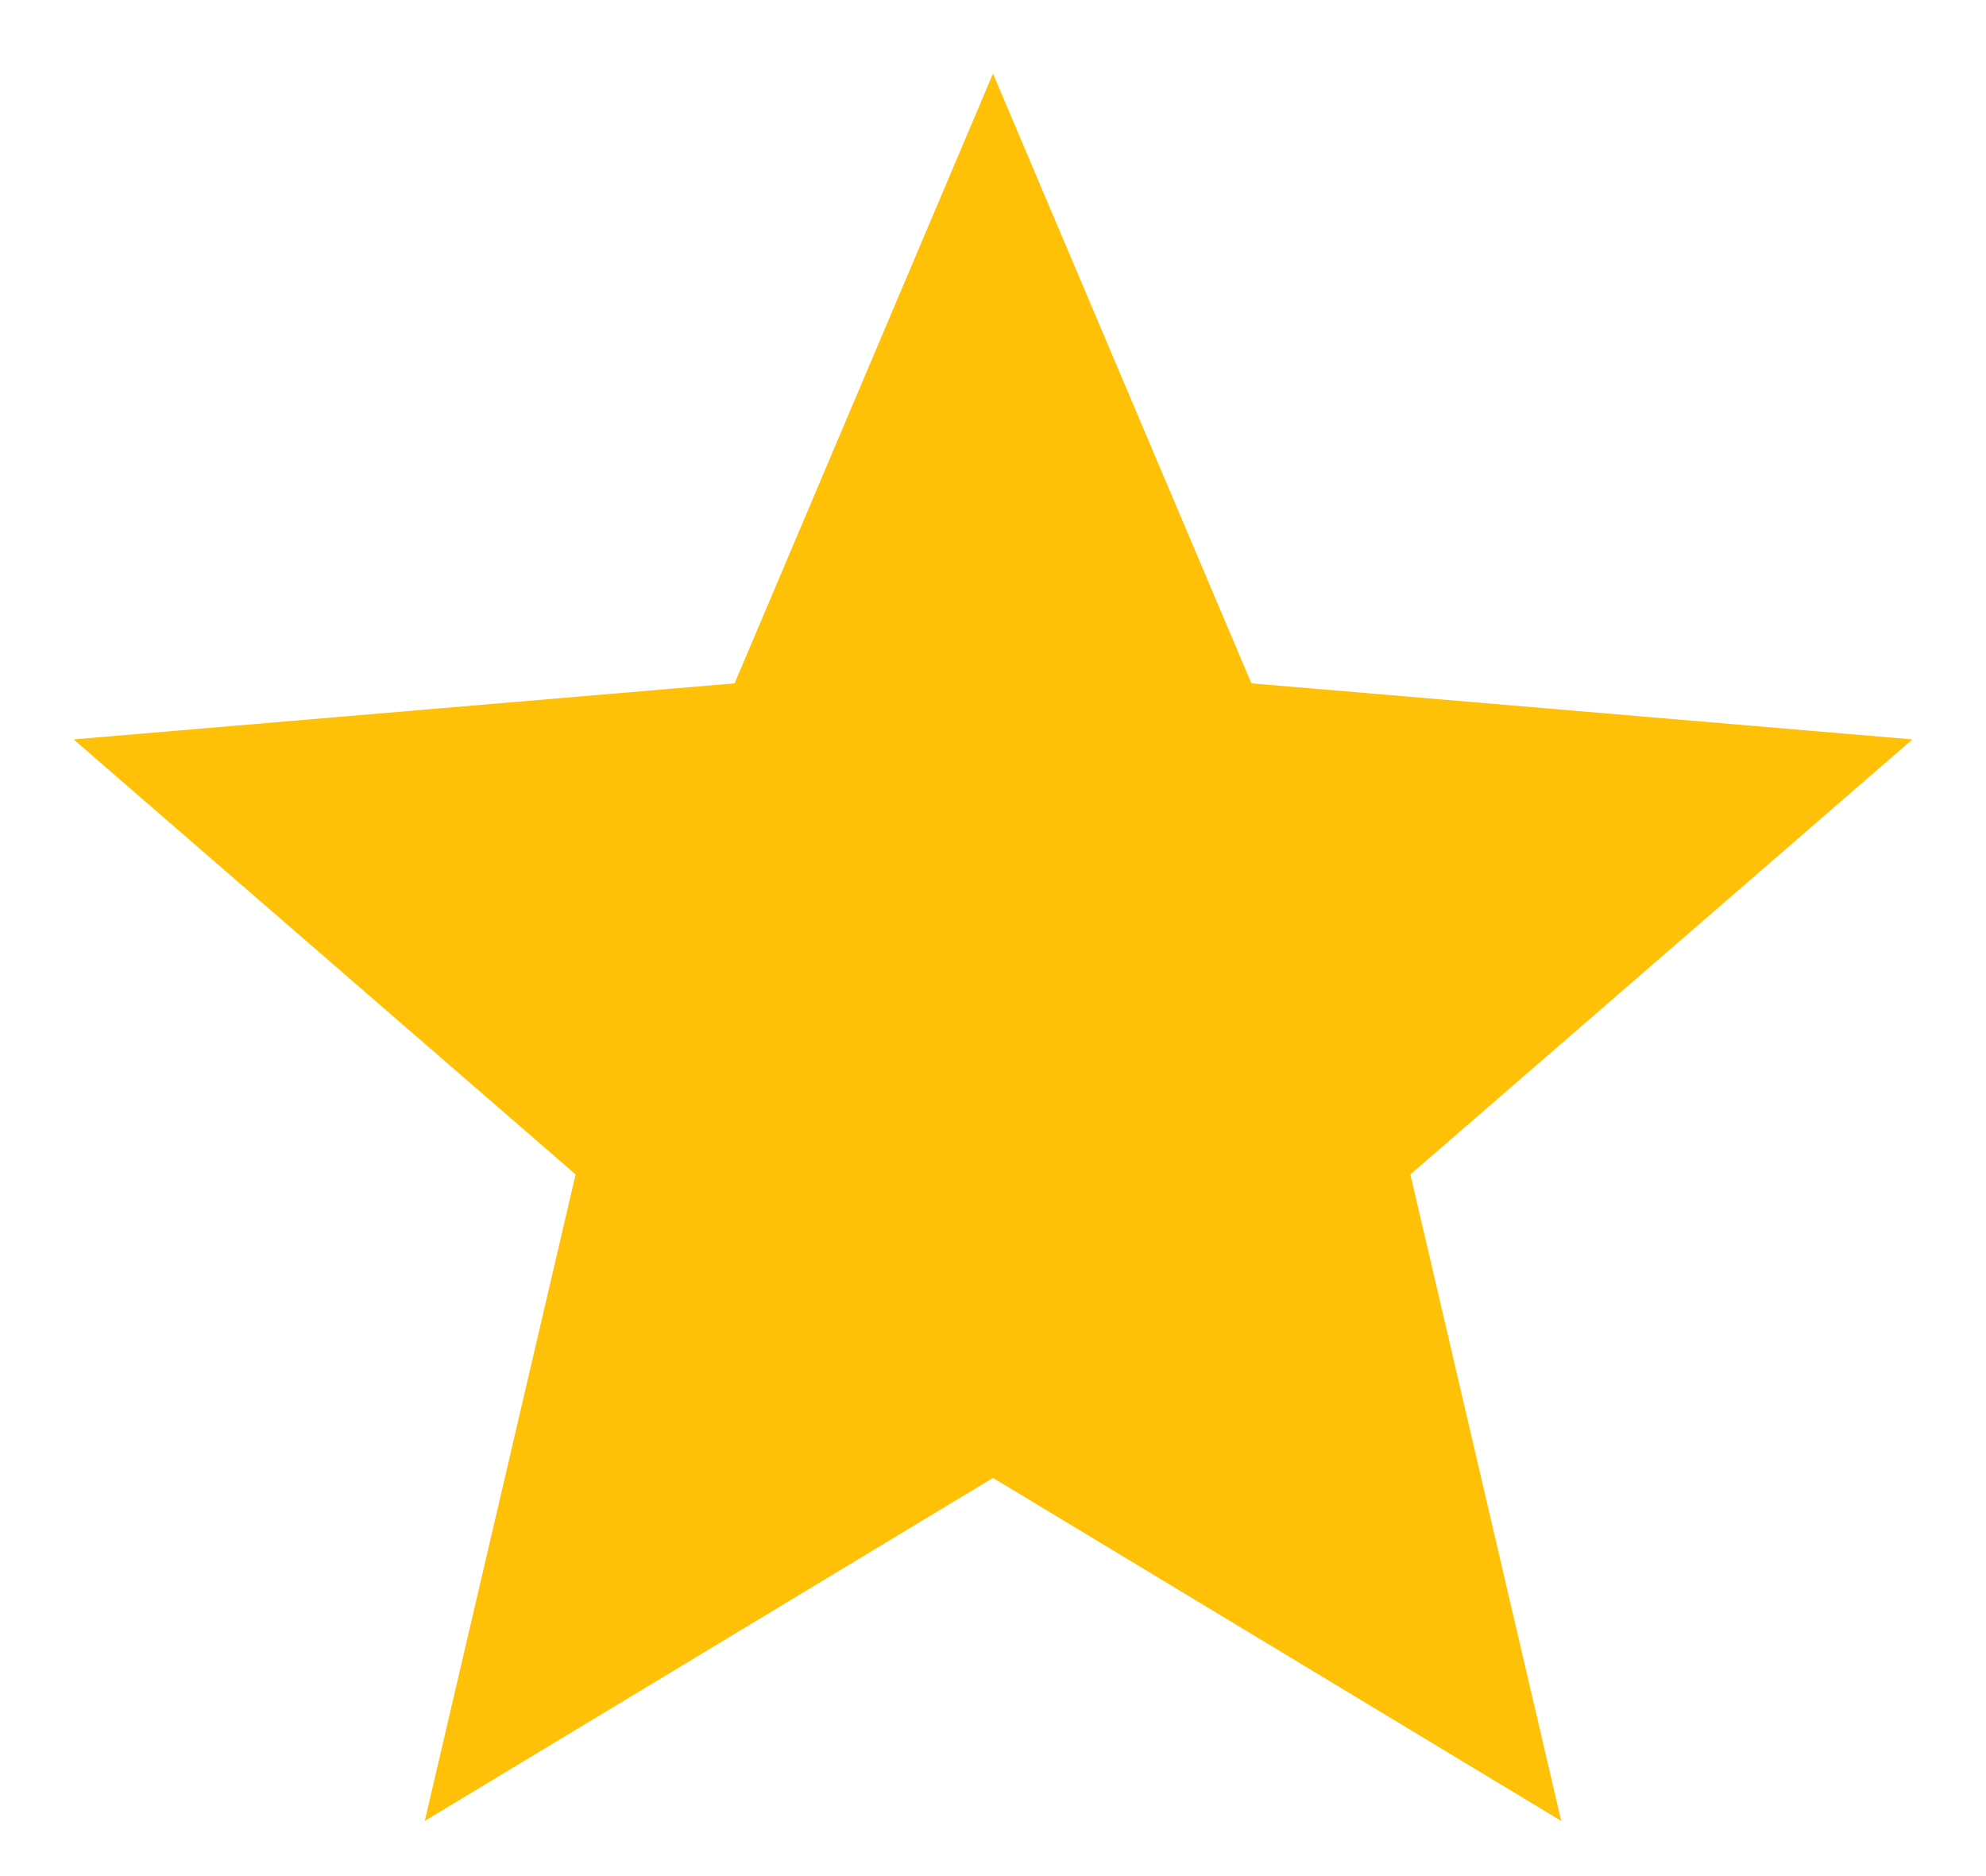 <svg xmlns="http://www.w3.org/2000/svg" width="18" height="17" viewBox="0 0 18 17">
    <g fill="none" fill-rule="evenodd">
        <path d="M-1-1h20v20H-1z"/>
        <path fill="#FFC107" fill-rule="nonzero" d="M9 13.392l5.15 3.108-1.367-5.858 4.55-3.942-5.991-.508L9 .667 6.658 6.192.667 6.7l4.55 3.942L3.85 16.5z"/>
        <path d="M-1-1h20v20H-1z"/>
    </g>
</svg>
